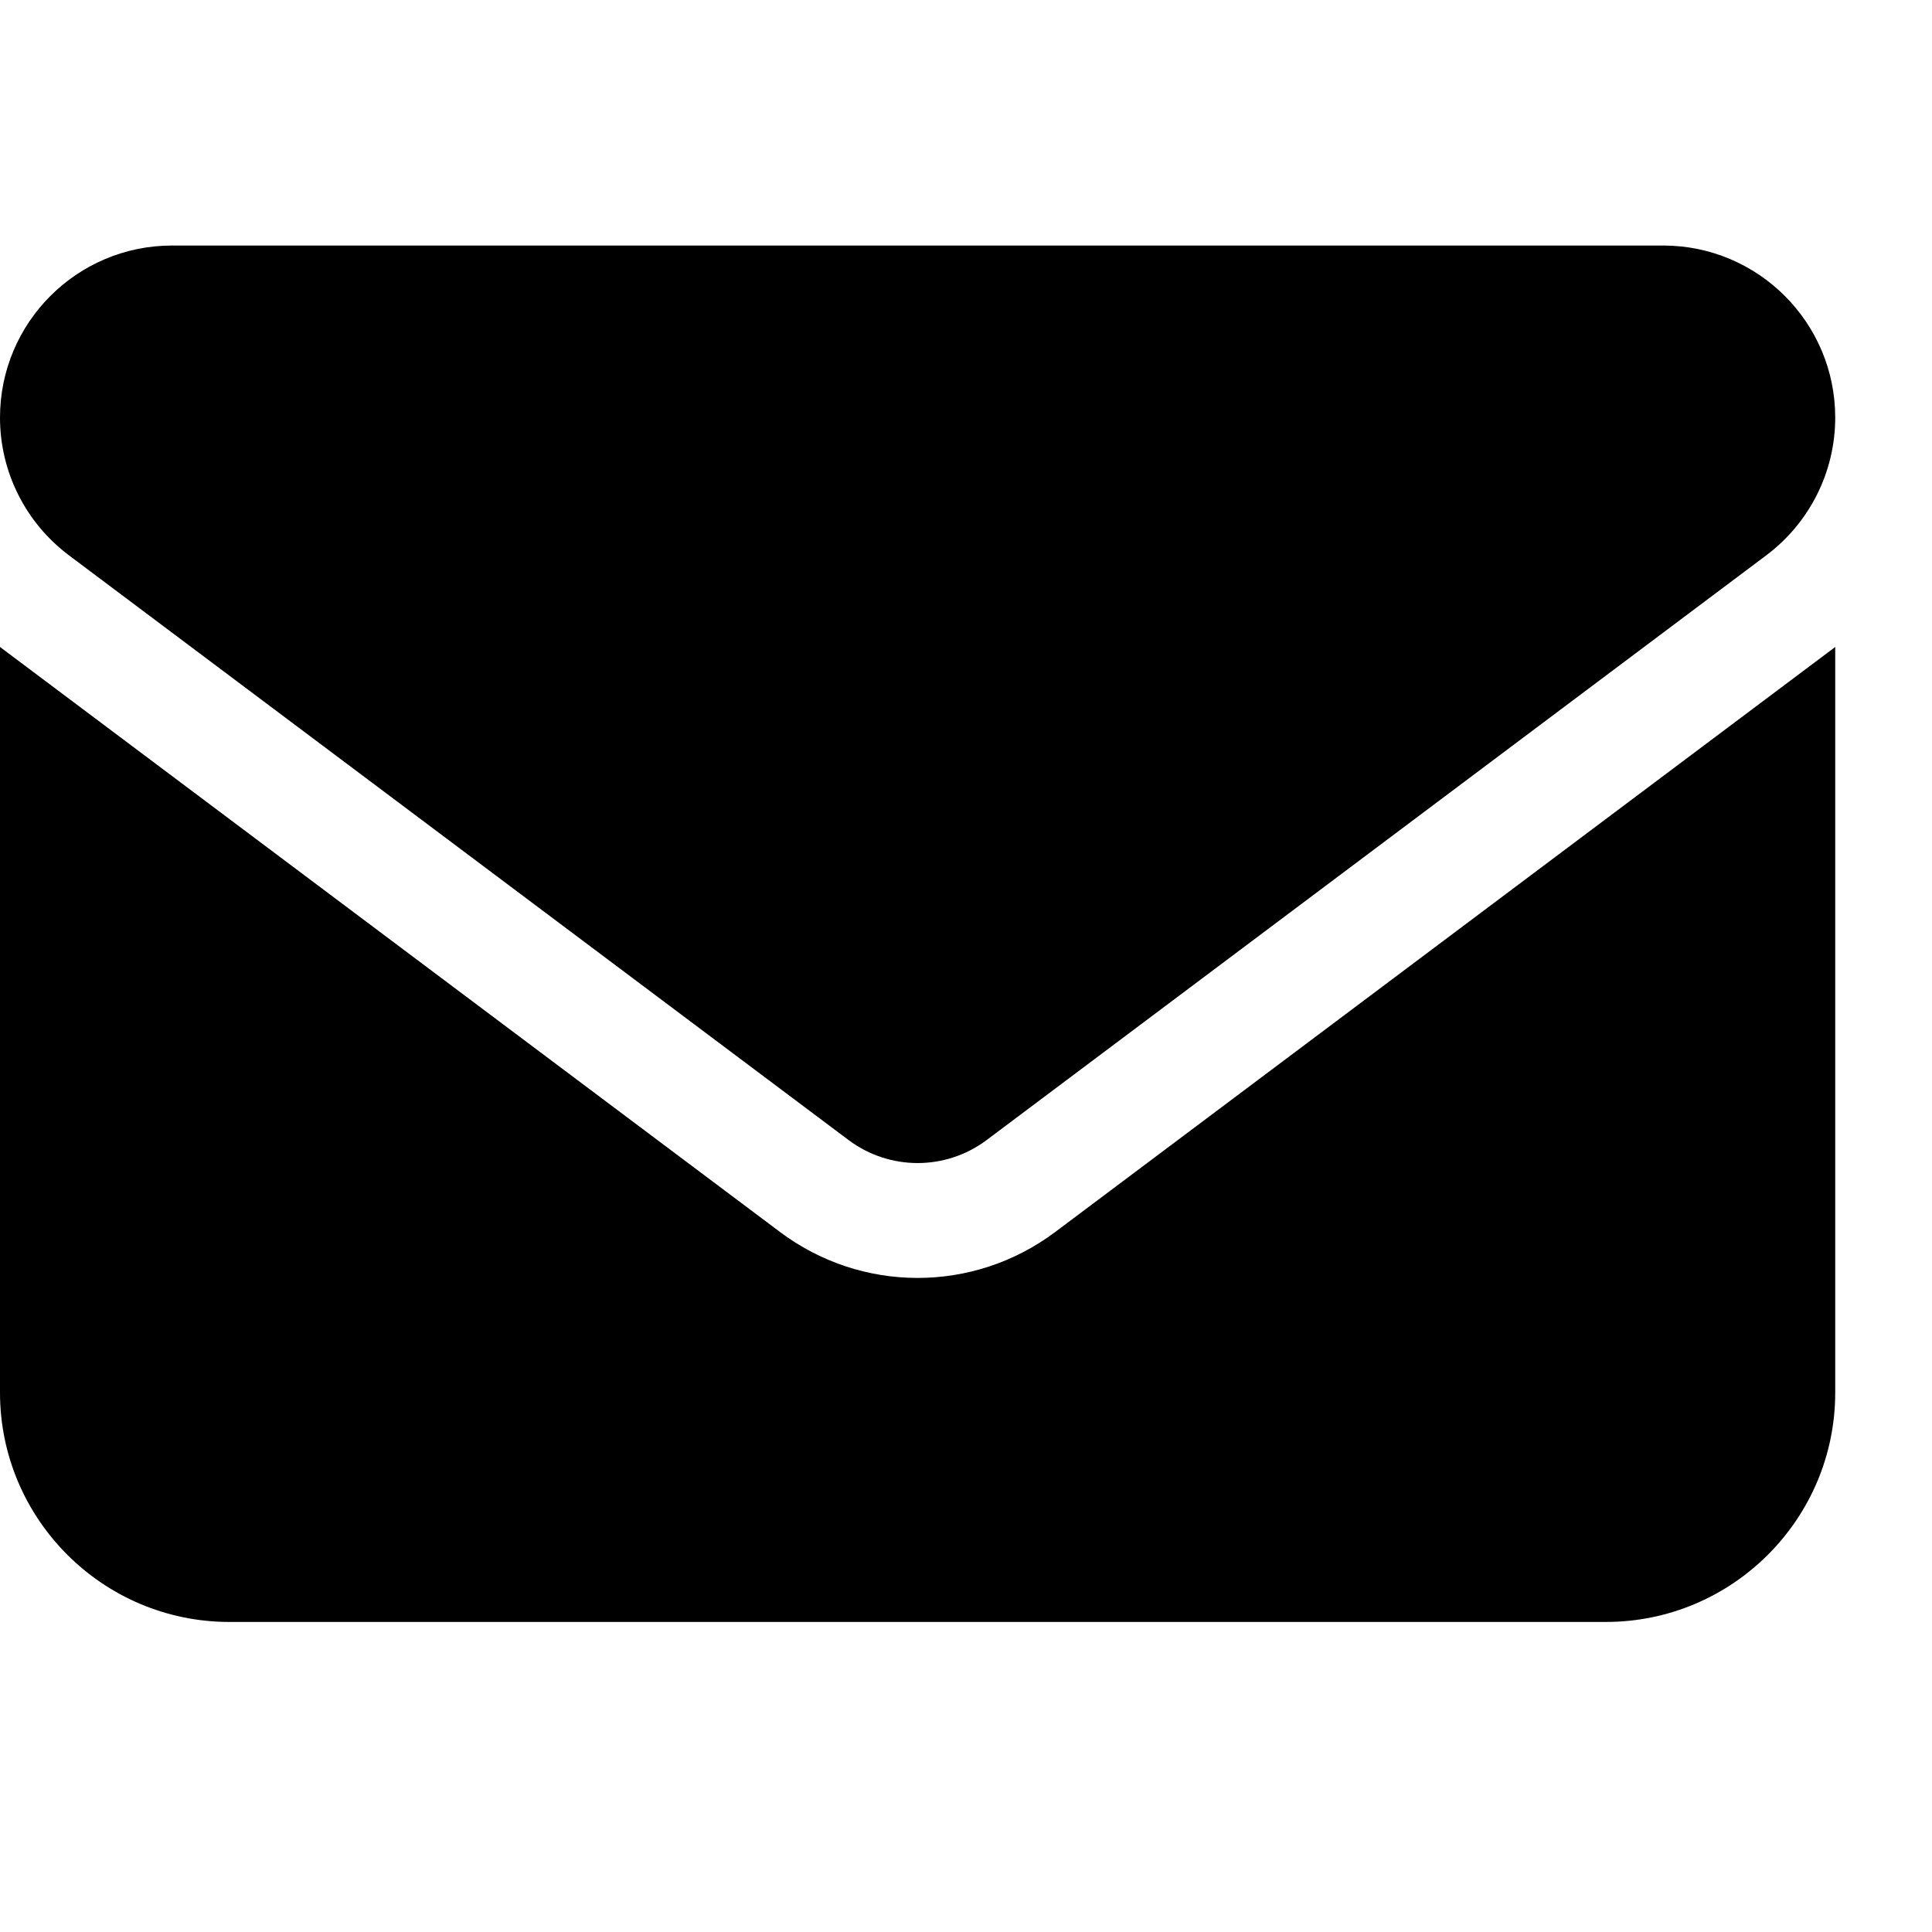<svg aria-hidden="true" focusable="false" xmlns="http://www.w3.org/2000/svg" viewBox="0 0 539 530" width="17" height="17">
  <path fill="currentColor" d="M48 64c-26.5 0-48 21.5-48 48 0 15.1 7.1 29.3 19.2 38.4L236.8 313.6c11.4 8.5 27 8.5 38.4 0L492.8 150.4c12.1-9.1 19.2-23.3 19.2-38.4 0-26.5-21.5-48-48-48L48 64zm-48 112l0 208c0 35.3 28.7 64 64 64l384 0c35.3 0 64-28.7 64-64l0-208L294.4 339.2c-22.8 17.1-54 17.1-76.8 0L0 176z"/>
</svg>